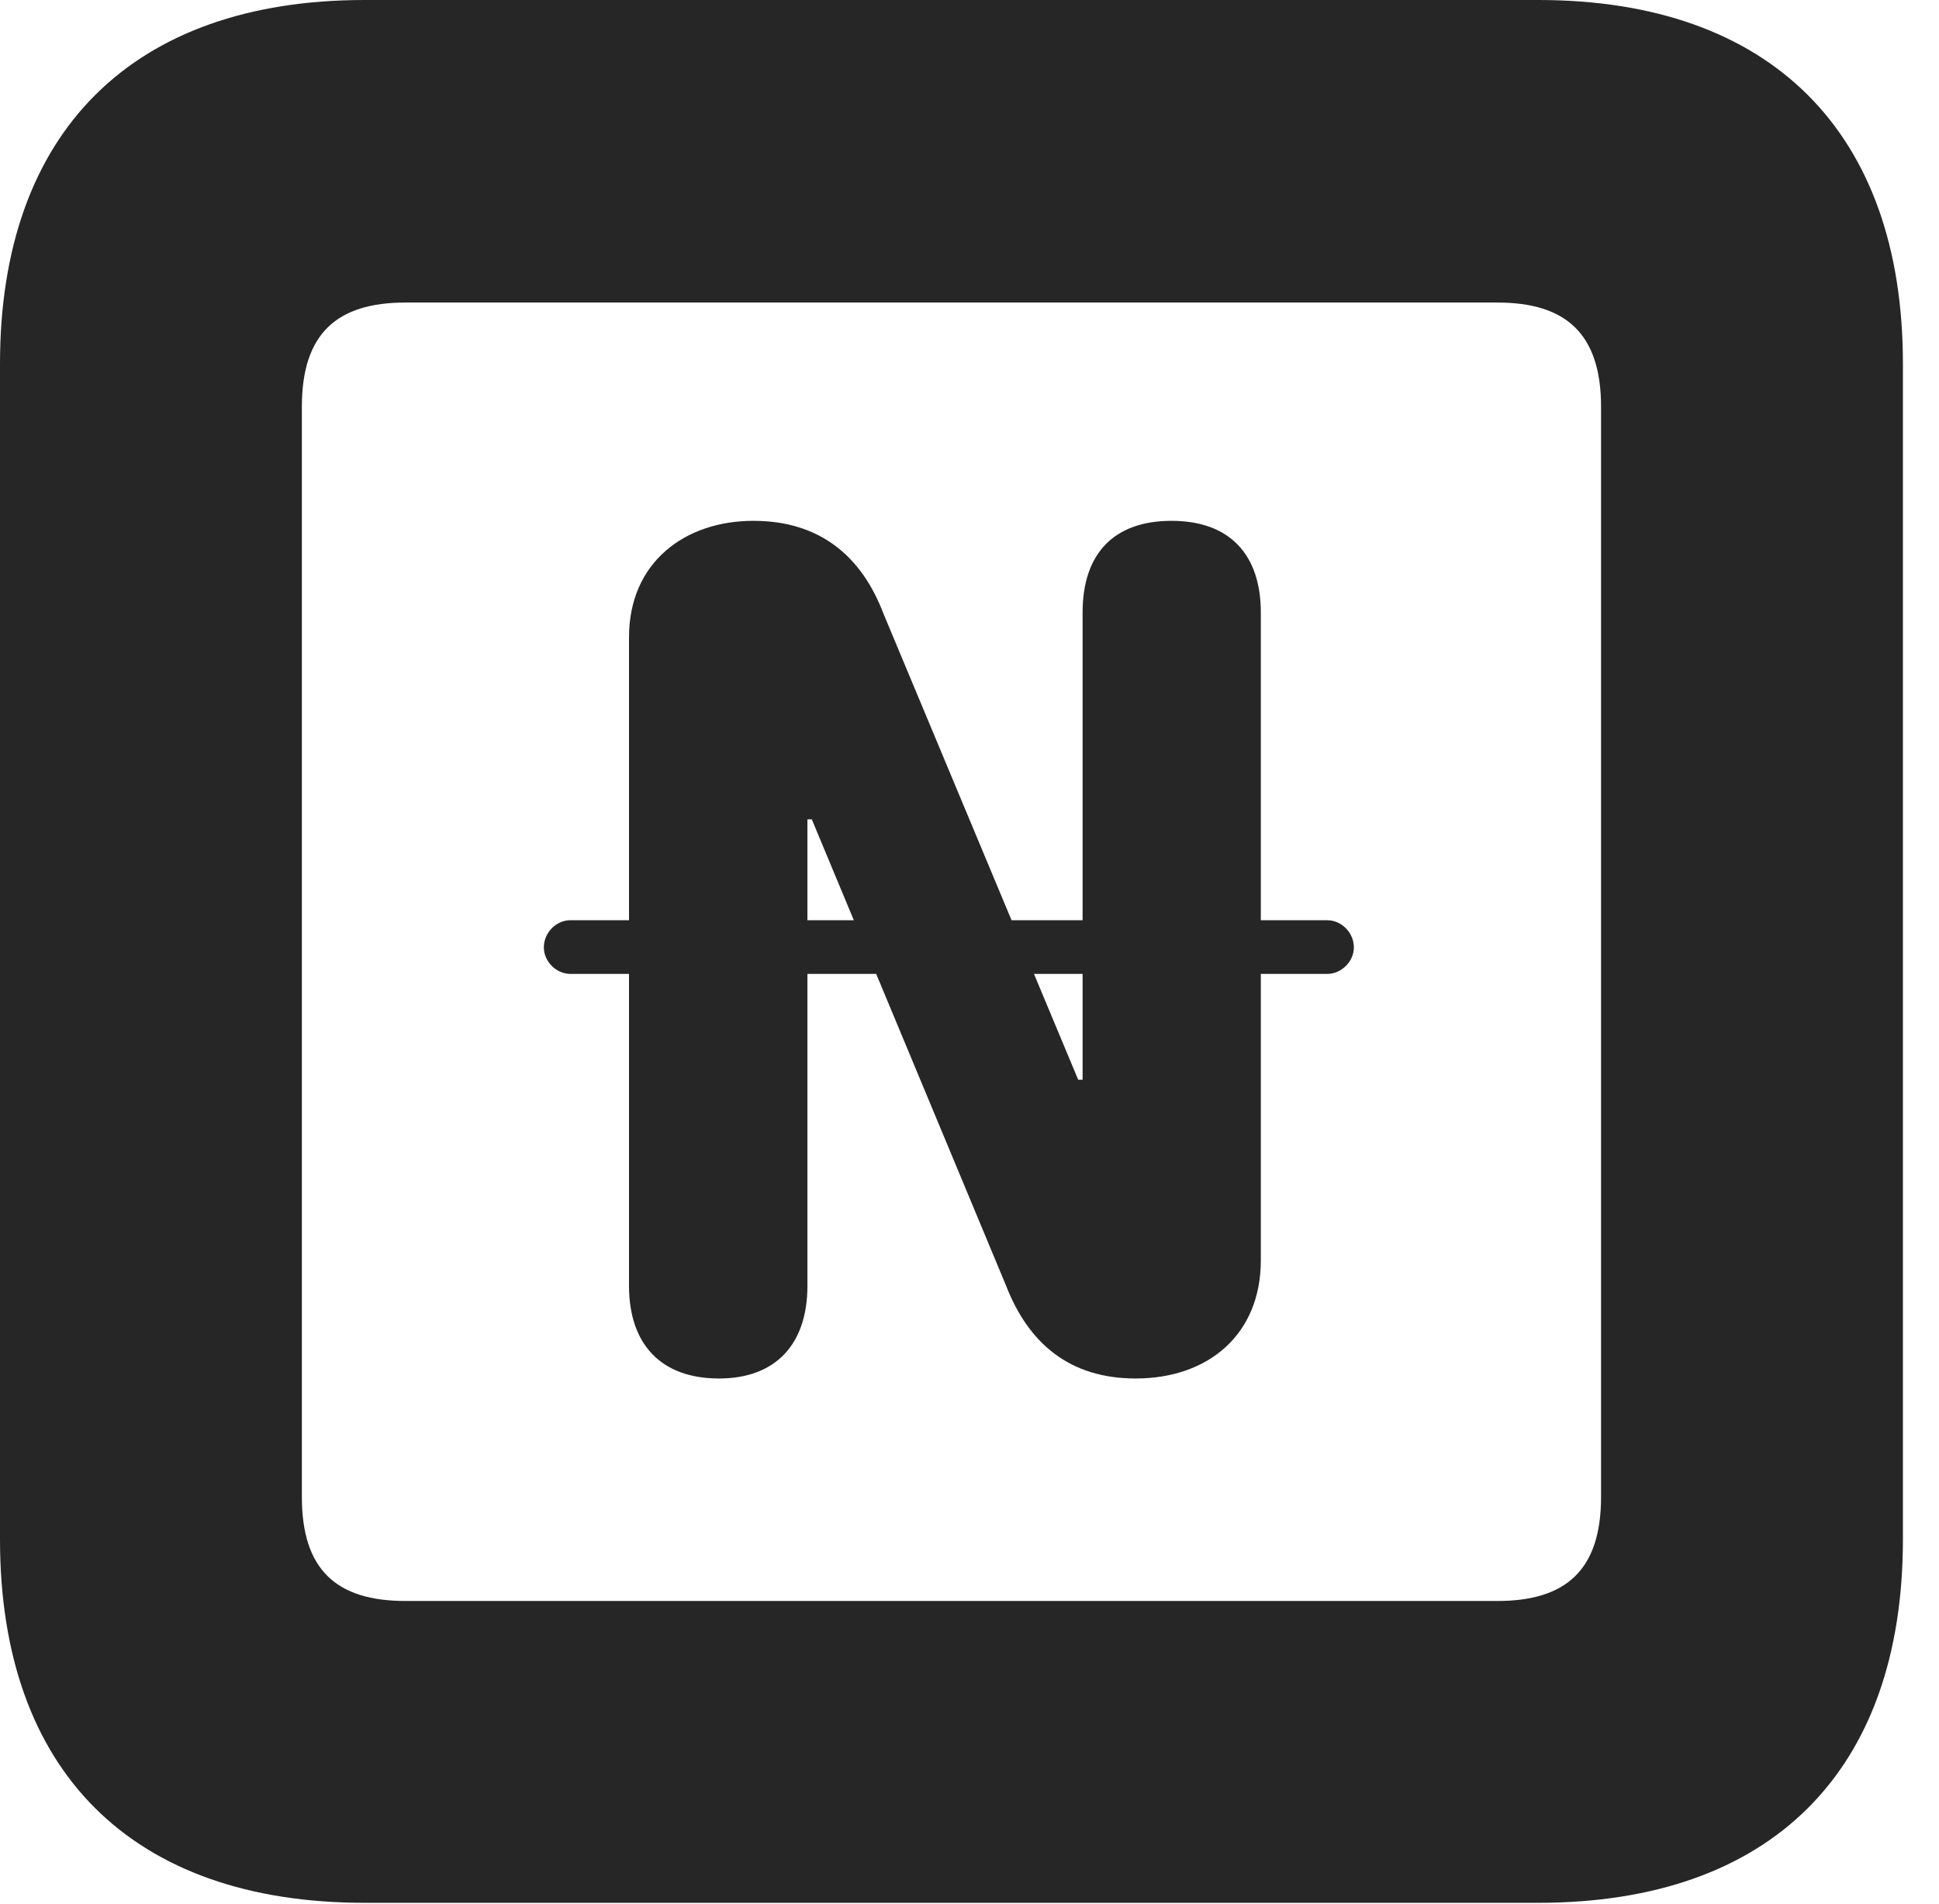 <?xml version="1.0" encoding="UTF-8"?>
<!--Generator: Apple Native CoreSVG 326-->
<!DOCTYPE svg PUBLIC "-//W3C//DTD SVG 1.1//EN" "http://www.w3.org/Graphics/SVG/1.1/DTD/svg11.dtd">
<svg version="1.1" xmlns="http://www.w3.org/2000/svg" xmlns:xlink="http://www.w3.org/1999/xlink"
       viewBox="0 0 19.399 19.053">
       <g>
              <rect height="19.053" opacity="0" width="19.399" x="0" y="0" />
              <path d="M3.648 19.038L15.39 19.038C17.716 19.038 19.038 17.726 19.038 15.401L19.038 3.639C19.038 1.322 17.716 0 15.39 0L3.648 0C1.324 0 0 1.322 0 3.639L0 15.401C0 17.726 1.324 19.038 3.648 19.038ZM4.056 16.018C3.37 16.018 3.02 15.71 3.02 14.977L3.02 4.07C3.02 3.338 3.37 3.027 4.056 3.027L14.982 3.027C15.665 3.027 16.018 3.338 16.018 4.07L16.018 14.977C16.018 15.71 15.665 16.018 14.982 16.018Z"
                     fill="currentColor" fill-opacity="0.85" />
              <path d="M7.193 13.792C7.764 13.792 8.078 13.446 8.078 12.865L8.078 8.198L8.122 8.198L10.064 12.86C10.29 13.443 10.703 13.792 11.362 13.792C12.093 13.792 12.614 13.347 12.614 12.612L12.614 6.128C12.614 5.548 12.302 5.211 11.721 5.211C11.143 5.211 10.831 5.54 10.831 6.128L10.831 10.803L10.787 10.803L8.838 6.138C8.627 5.583 8.219 5.211 7.538 5.211C6.852 5.211 6.293 5.626 6.293 6.376L6.293 12.865C6.293 13.446 6.61 13.792 7.193 13.792ZM5.441 9.479C5.441 9.62 5.565 9.744 5.706 9.744L13.278 9.744C13.421 9.744 13.545 9.62 13.545 9.479C13.545 9.331 13.421 9.207 13.278 9.207L5.706 9.207C5.565 9.207 5.441 9.331 5.441 9.479Z"
                     fill="currentColor" fill-opacity="0.85" />
       </g>
</svg>